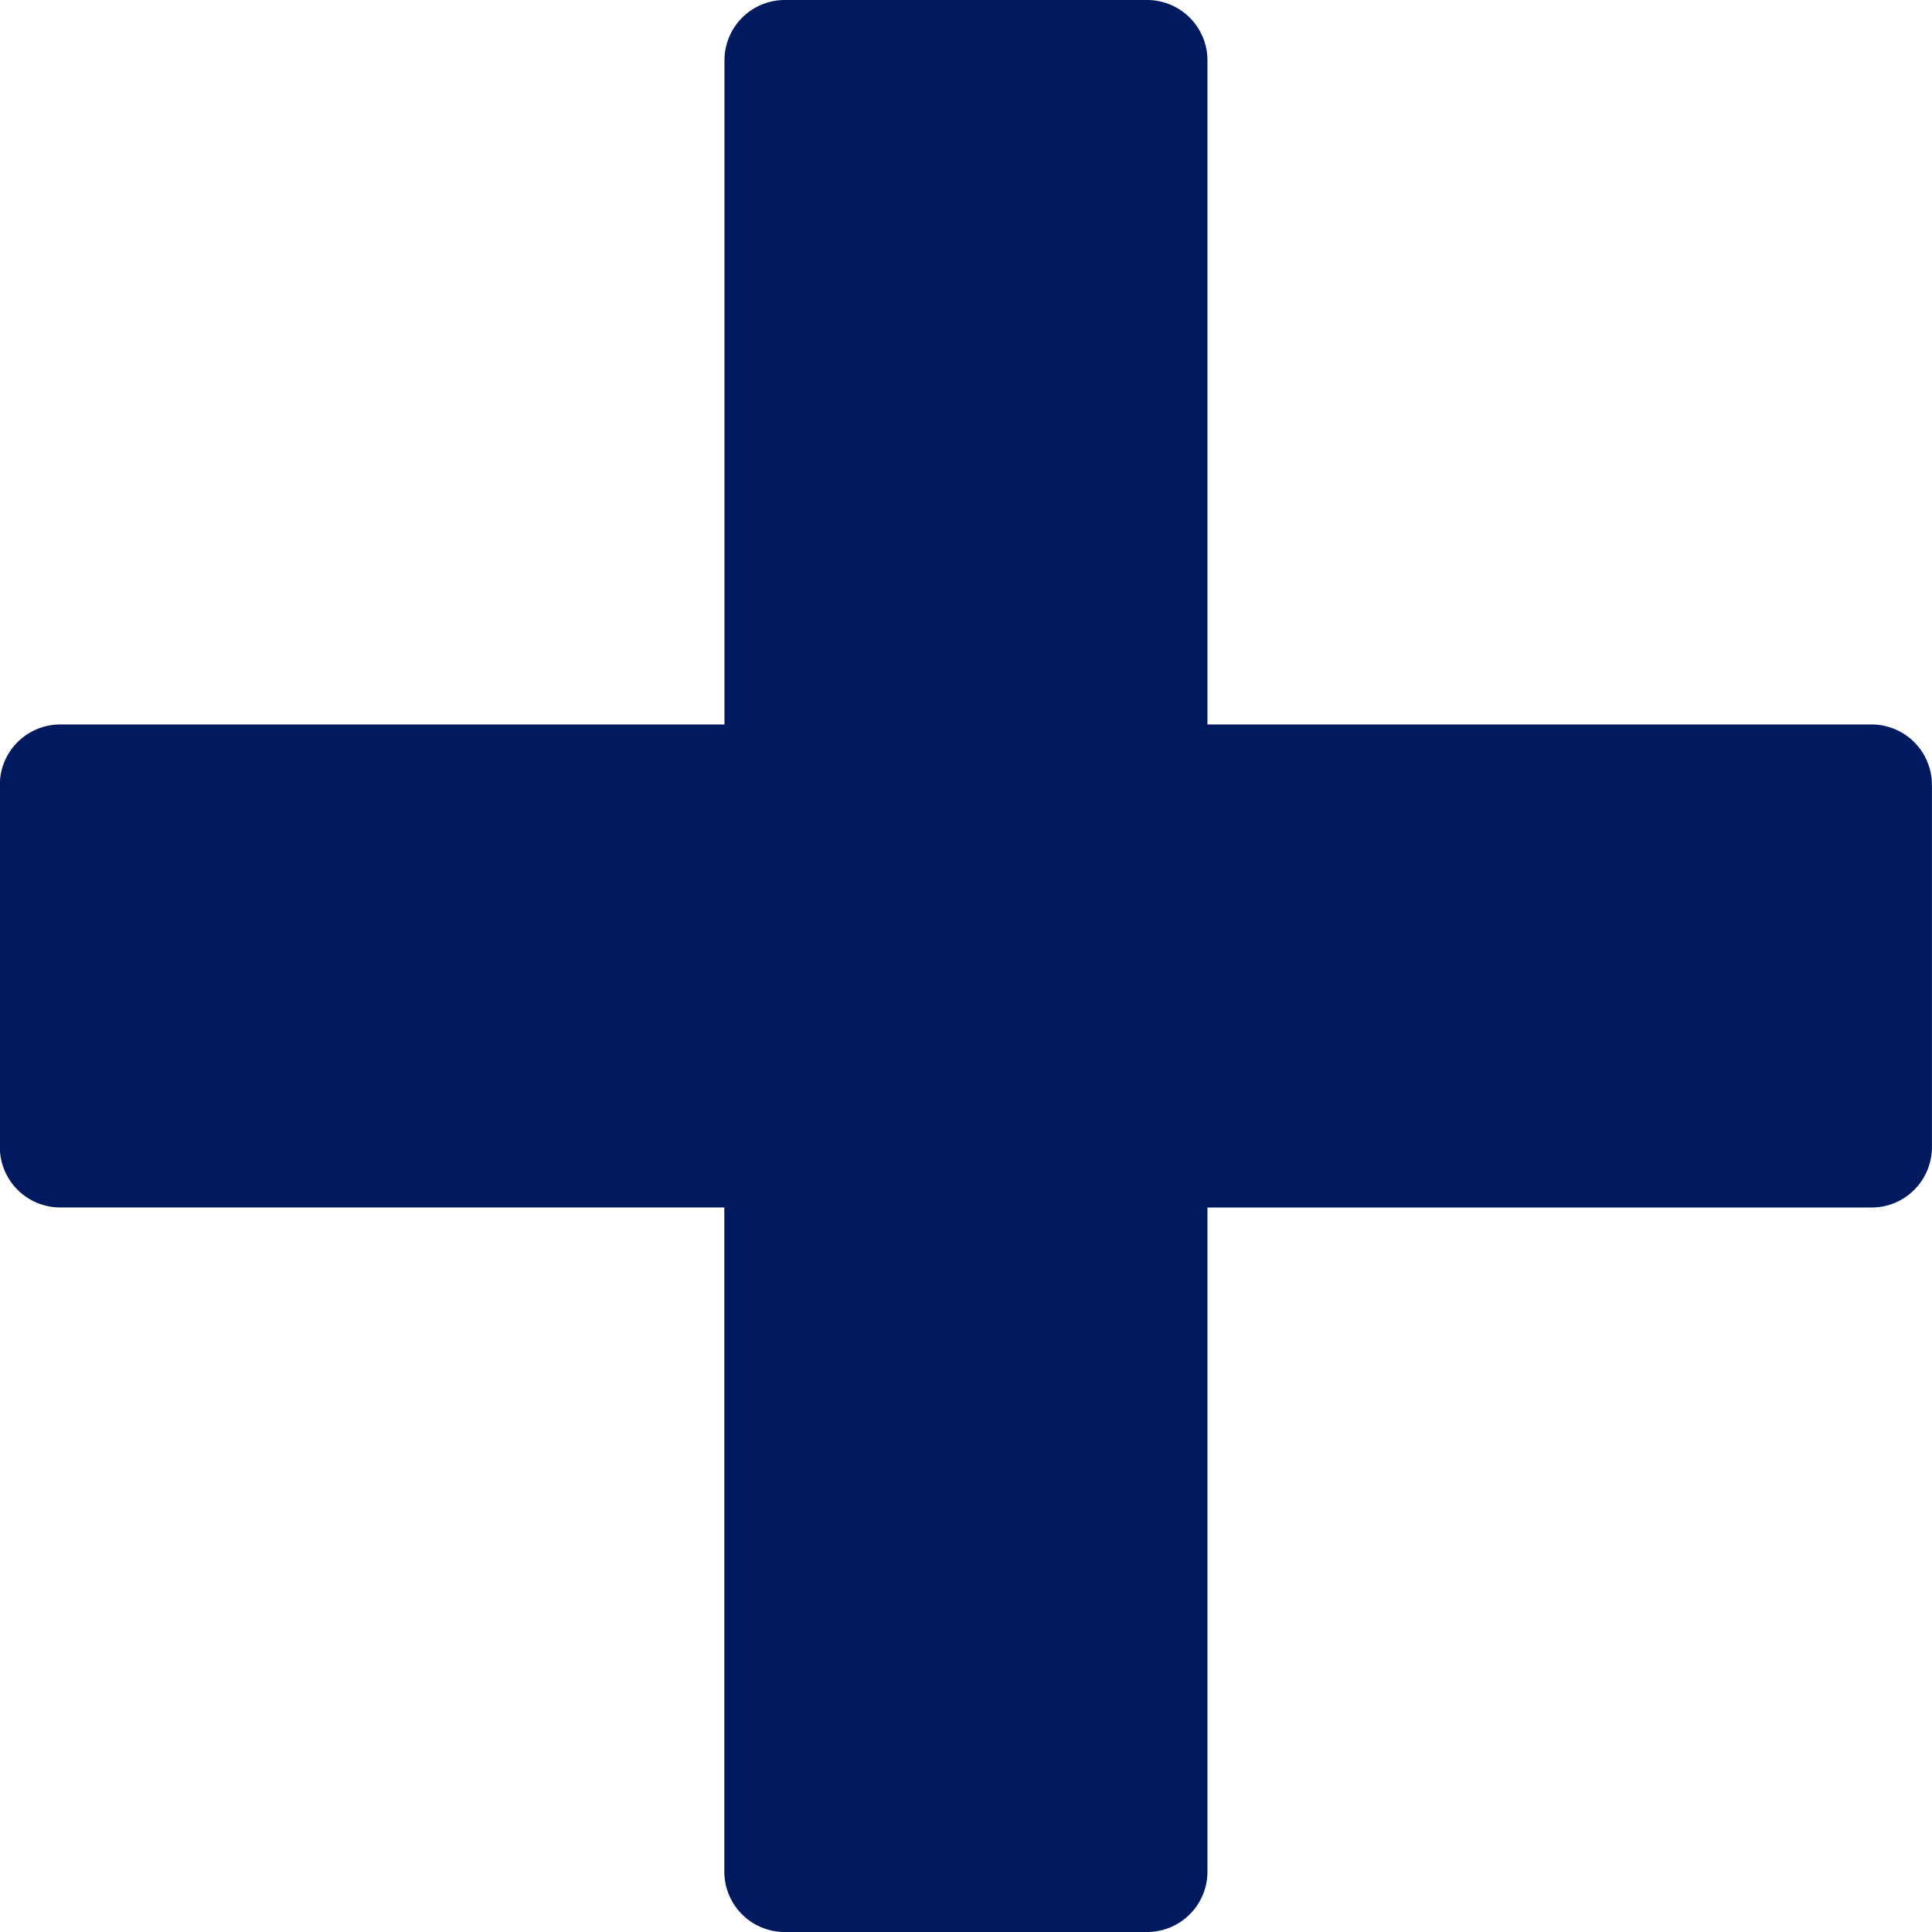 <svg xmlns="http://www.w3.org/2000/svg" width="26.593" height="26.593" viewBox="0 0 26.593 26.593"><defs><style>.a{fill:#001a5f;}</style></defs><path class="a" d="M28.333,11.9H19.191V2.759a.831.831,0,0,0-.831-.831H13.374a.831.831,0,0,0-.831.831V11.9H3.4a.831.831,0,0,0-.831.831v4.986a.831.831,0,0,0,.831.831h9.141V27.69a.831.831,0,0,0,.831.831H18.36a.831.831,0,0,0,.831-.831V18.549h9.141a.831.831,0,0,0,.831-.831V12.731A.831.831,0,0,0,28.333,11.9Z" transform="translate(-2.571 -1.928)"/></svg>